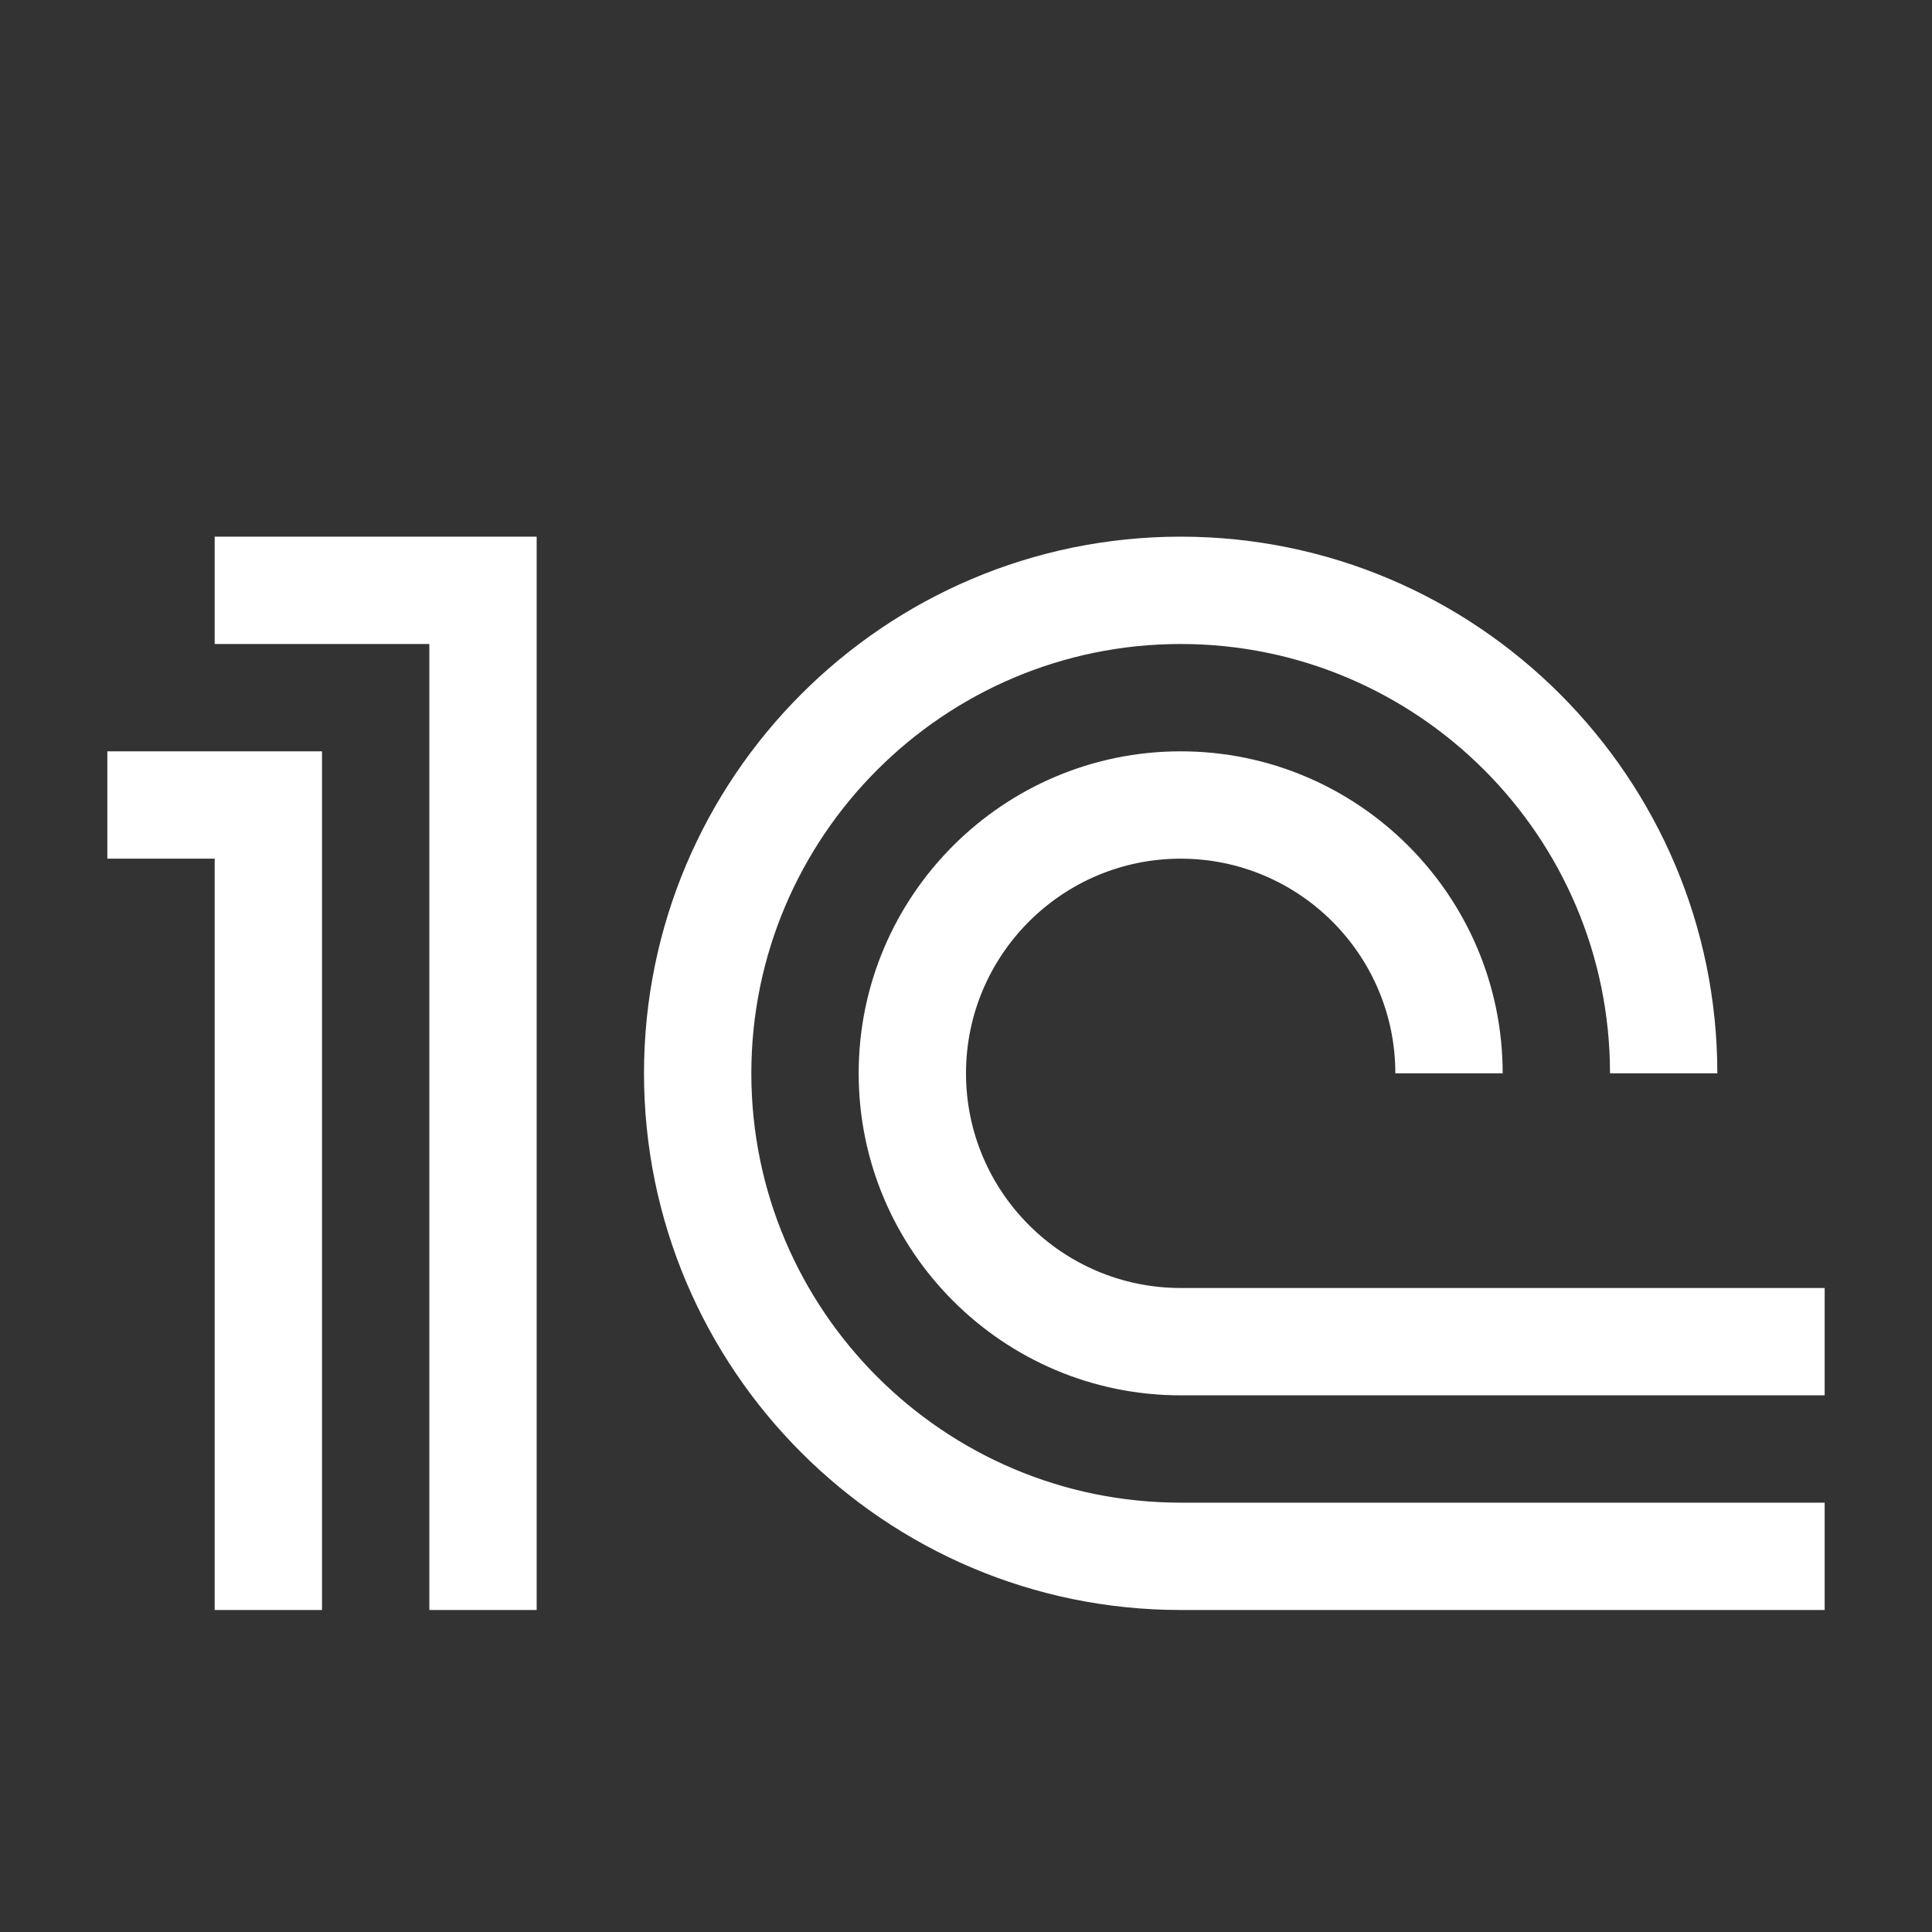 <?xml version="1.0" encoding="utf-8"?>
<svg version="1.1" id="img" xmlns="http://www.w3.org/2000/svg" xmlns:xlink="http://www.w3.org/1999/xlink" x="0px" y="0px"
	 width="18px" height="18px" viewBox="0 0 18 18" style="enable-background:new 0 0 18 18;" xml:space="preserve">
<rect x="0" y="0" width="18" height="18" fill="#333333" stroke="none"/>
<g id="crm-1cv7-7.inverted">
	<path style="fill:#FFFFFF;" d="M17,15h-6c-2.757,0-5-2.243-5-5s2.243-5,5-5s5,2.243,5,5h-1c0-2.206-1.794-4-4-4s-4,1.794-4,4
		s1.794,4,4,4h6V15z"/>
	<path style="fill:#FFFFFF;" d="M17,13h-6c-1.654,0-3-1.346-3-3s1.346-3,3-3s3,1.346,3,3h-1c0-1.103-0.897-2-2-2s-2,0.897-2,2
		s0.897,2,2,2h6V13z"/>
	<polygon style="fill:#FFFFFF;" points="2,5 2,6 4,6 4,15 5,15 5,5 	"/>
	<polygon style="fill:#FFFFFF;" points="1,7 1,8 2,8 2,15 3,15 3,7 	"/>
</g>
</svg>
